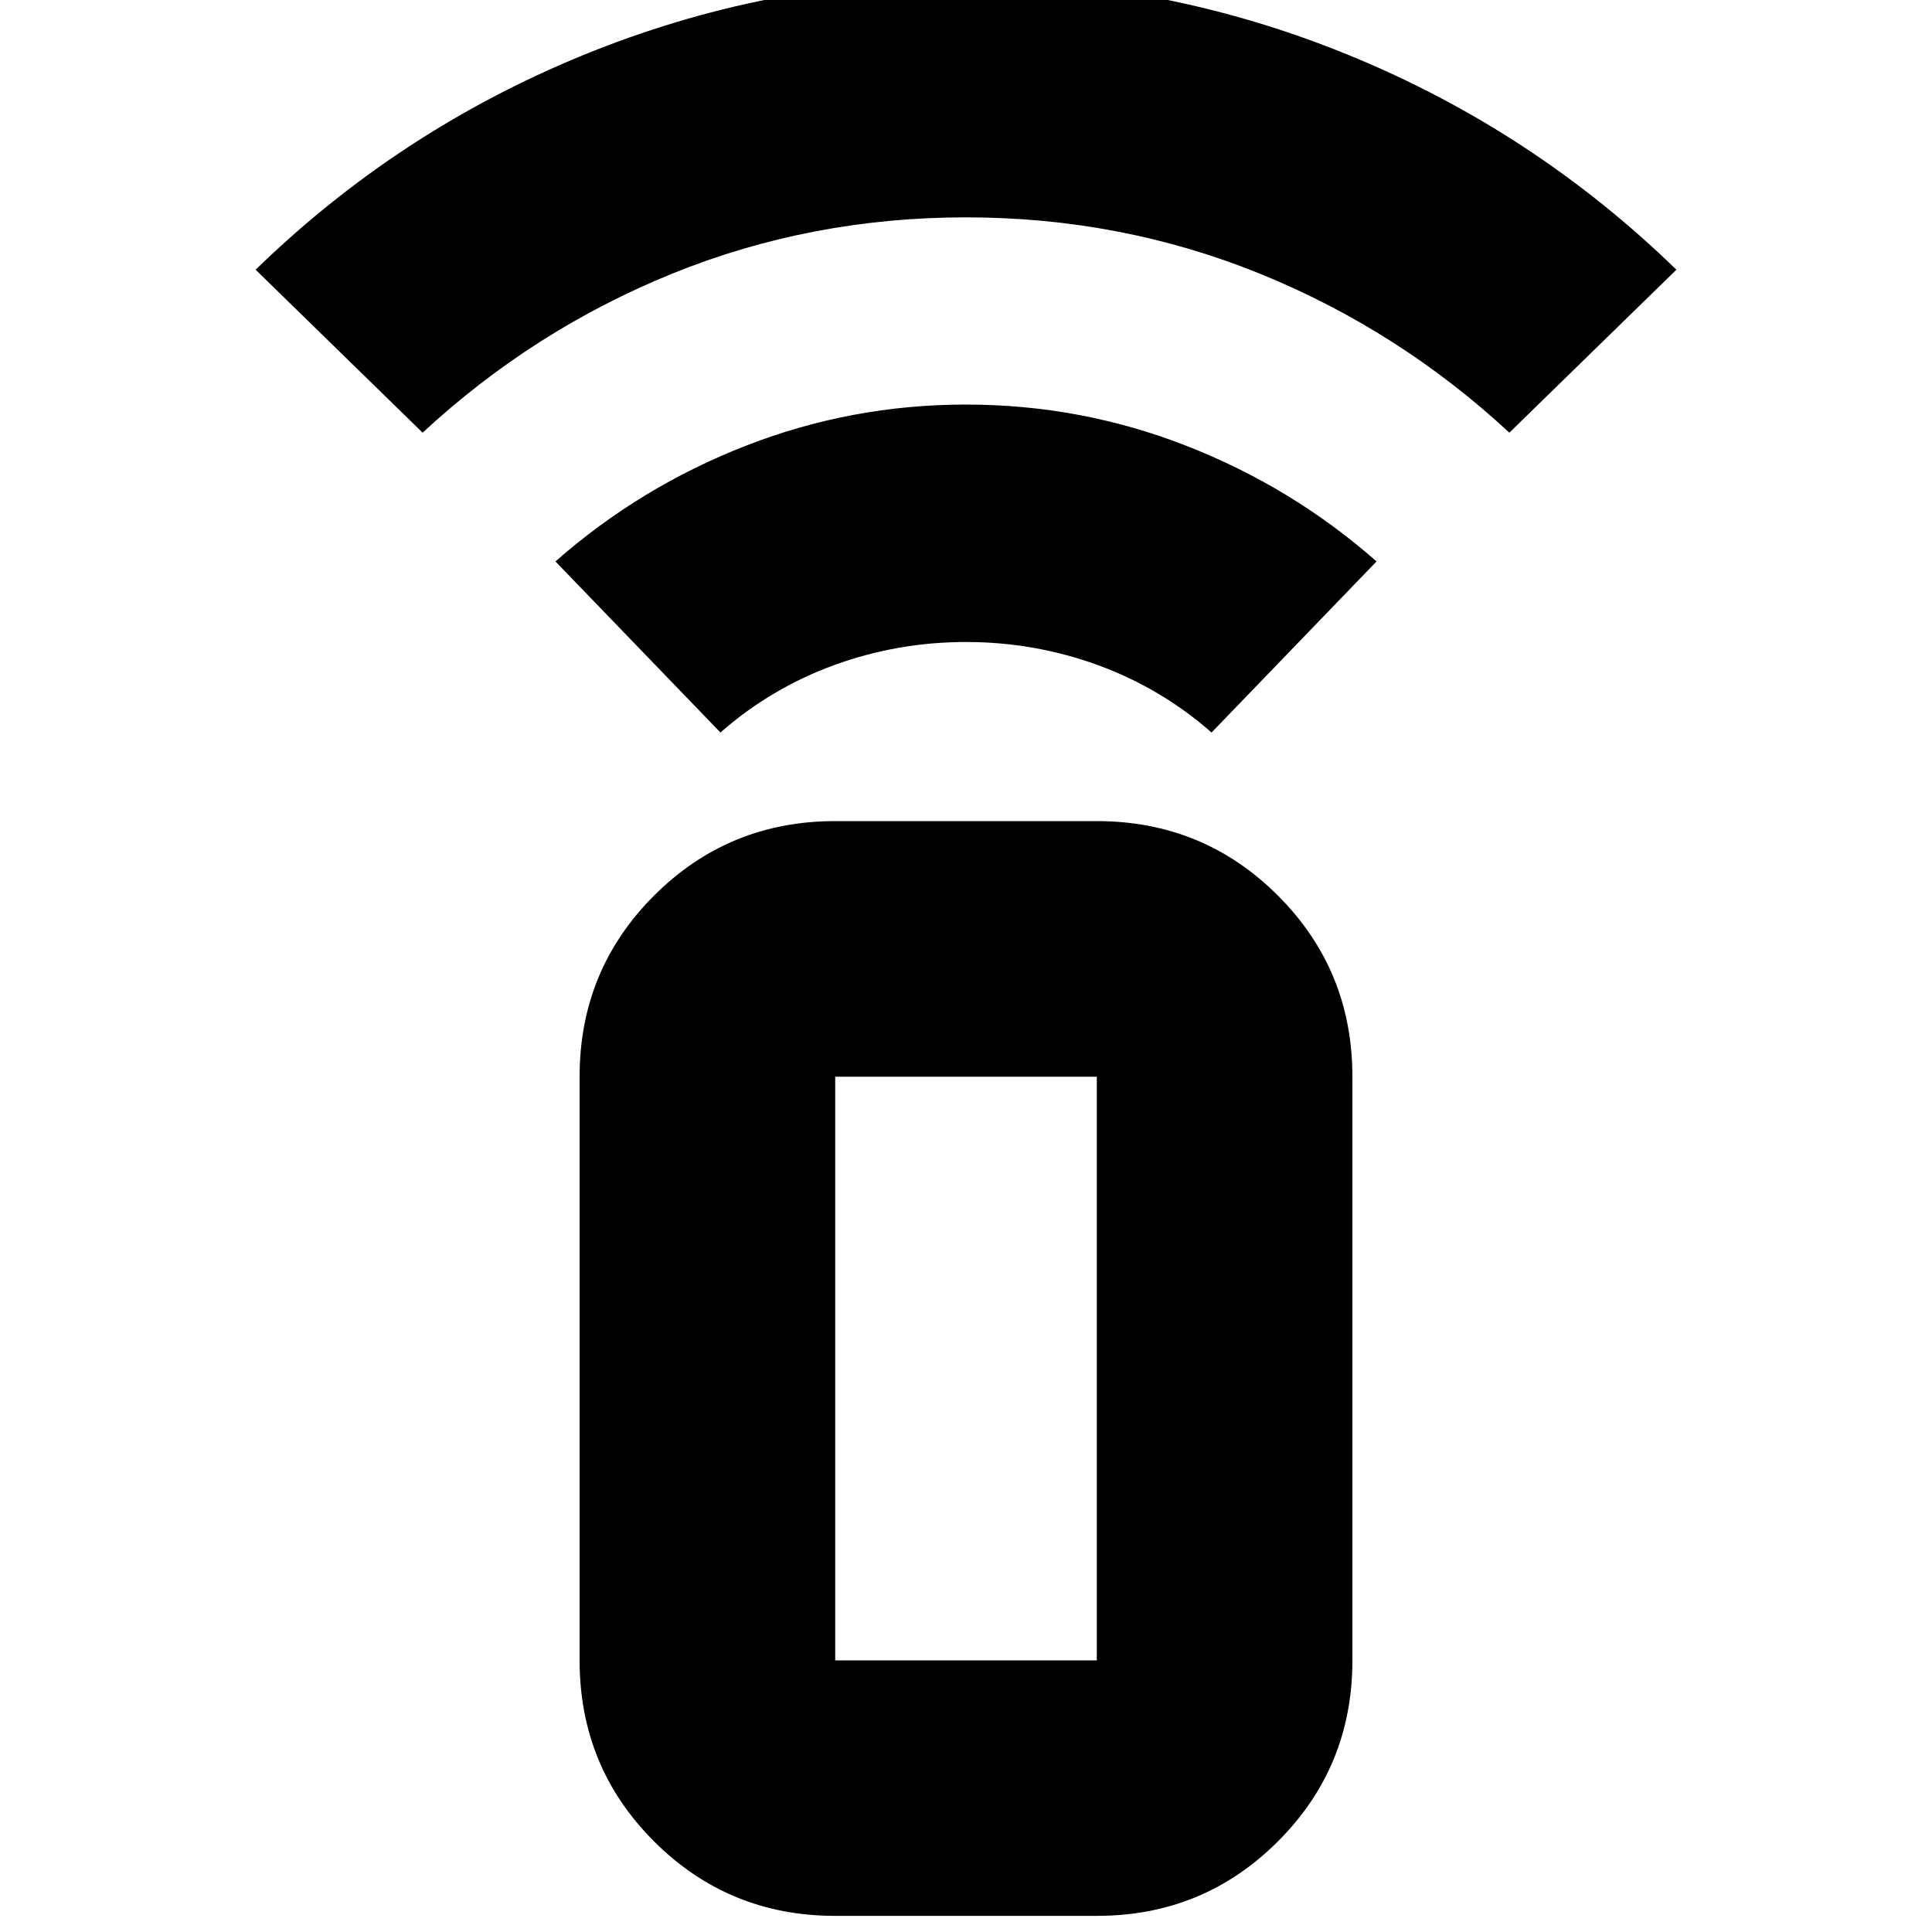 <svg xmlns="http://www.w3.org/2000/svg" height="20" width="20"><path d="M7.458 7.583 5.75 5.812Q6.625 5.042 7.719 4.615Q8.812 4.188 10 4.188Q11.188 4.188 12.281 4.615Q13.375 5.042 14.25 5.812L12.542 7.583Q12.021 7.125 11.365 6.885Q10.708 6.646 10 6.646Q9.292 6.646 8.635 6.885Q7.979 7.125 7.458 7.583ZM4.375 4.479 2.646 2.792Q4.125 1.354 6.031 0.573Q7.938 -0.208 10 -0.208Q12.062 -0.208 13.969 0.573Q15.875 1.354 17.354 2.792L15.625 4.479Q14.479 3.417 13.042 2.833Q11.604 2.25 10 2.25Q8.396 2.25 6.958 2.833Q5.521 3.417 4.375 4.479ZM11.354 19.833H8.646Q7.542 19.833 6.771 19.062Q6 18.292 6 17.188V11.146Q6 10.042 6.771 9.271Q7.542 8.5 8.646 8.5H11.354Q12.458 8.5 13.229 9.271Q14 10.042 14 11.146V17.188Q14 18.292 13.229 19.062Q12.458 19.833 11.354 19.833ZM11.354 17.188Q11.354 17.188 11.354 17.188Q11.354 17.188 11.354 17.188V11.146Q11.354 11.146 11.354 11.146Q11.354 11.146 11.354 11.146H8.646Q8.646 11.146 8.646 11.146Q8.646 11.146 8.646 11.146V17.188Q8.646 17.188 8.646 17.188Q8.646 17.188 8.646 17.188ZM11.354 17.188H8.646Q8.646 17.188 8.646 17.188Q8.646 17.188 8.646 17.188Q8.646 17.188 8.646 17.188Q8.646 17.188 8.646 17.188H11.354Q11.354 17.188 11.354 17.188Q11.354 17.188 11.354 17.188Q11.354 17.188 11.354 17.188Q11.354 17.188 11.354 17.188Z"/></svg>